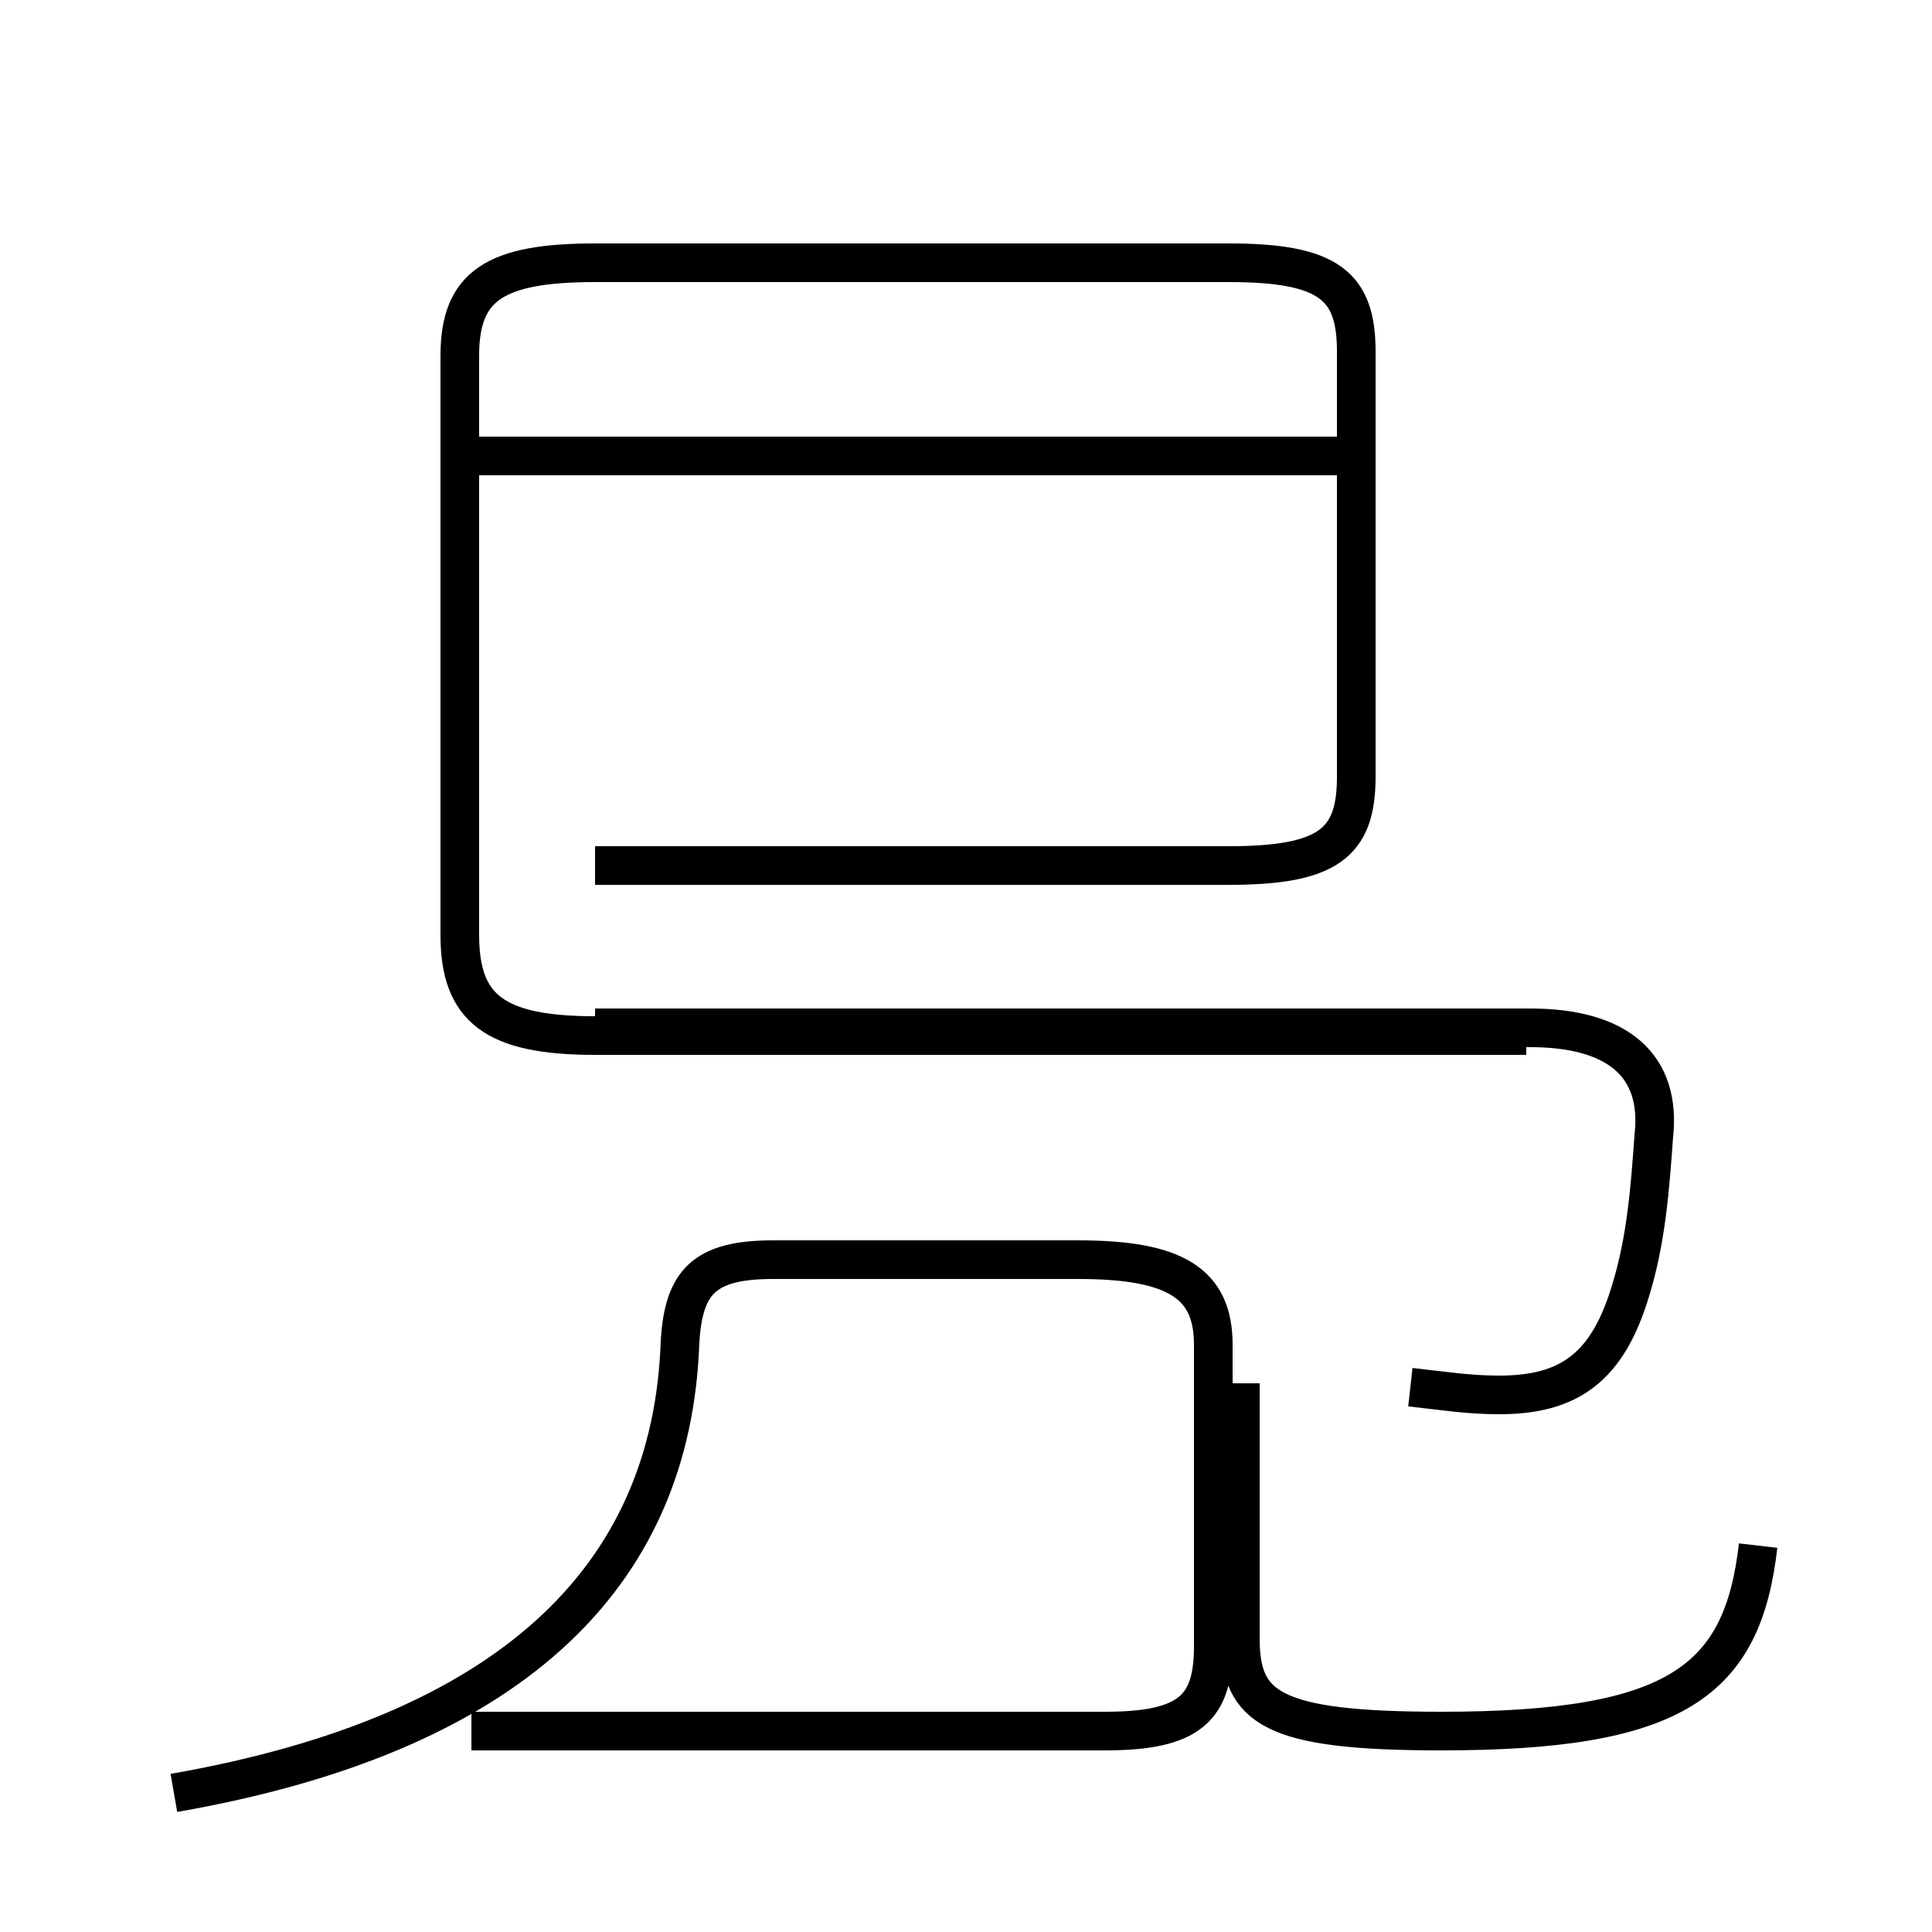 <?xml version='1.0' encoding='utf8'?>
<svg viewBox="0.0 -44.0 50.0 50.0" version="1.1" xmlns="http://www.w3.org/2000/svg">
<rect x="0.0" y="-44.0" width="50.0" height="50.0" fill="#808080" stroke="none"/>
<rect x="-1000" y="-1000" width="2000" height="2000" stroke="white" fill="white"/>
<g style="fill:none; stroke:#000000;  stroke-width:1">
<path d="M 4.5 -2.4 C 13.1 -0.9 17.4 3.1 17.6 9.3 C 17.7 10.8 18.2 11.4 20.0 11.4 L 27.9 11.4 C 30.4 11.4 31.4 10.8 31.4 9.2 L 31.4 1.4 C 31.4 -0.2 30.8 -0.8 28.6 -0.8 L 12.2 -0.8 M 15.4 21.6 L 31.8 21.6 C 34.4 21.6 35.1 22.2 35.1 23.9 L 35.1 34.9 C 35.1 36.6 34.4 37.2 31.8 37.2 L 15.4 37.2 C 12.8 37.2 11.9 36.6 11.9 34.8 L 11.9 19.8 C 11.9 17.9 12.8 17.2 15.4 17.2 L 39.5 17.2 M 45.5 4.0 C 45.1 0.5 43.4 -0.8 37.3 -0.8 C 32.9 -0.8 32.1 -0.2 32.1 1.6 L 32.1 8.2 M 35.5 32.2 L 12.2 32.2 M 36.5 8.1 C 37.4 8.0 38.0 7.9 38.8 7.9 C 40.6 7.9 41.6 8.6 42.2 10.6 C 42.6 11.9 42.7 13.2 42.8 14.6 C 43.0 16.4 41.9 17.4 39.6 17.4 L 15.4 17.4" transform="scale(1, -1)" />
</g>
</svg>